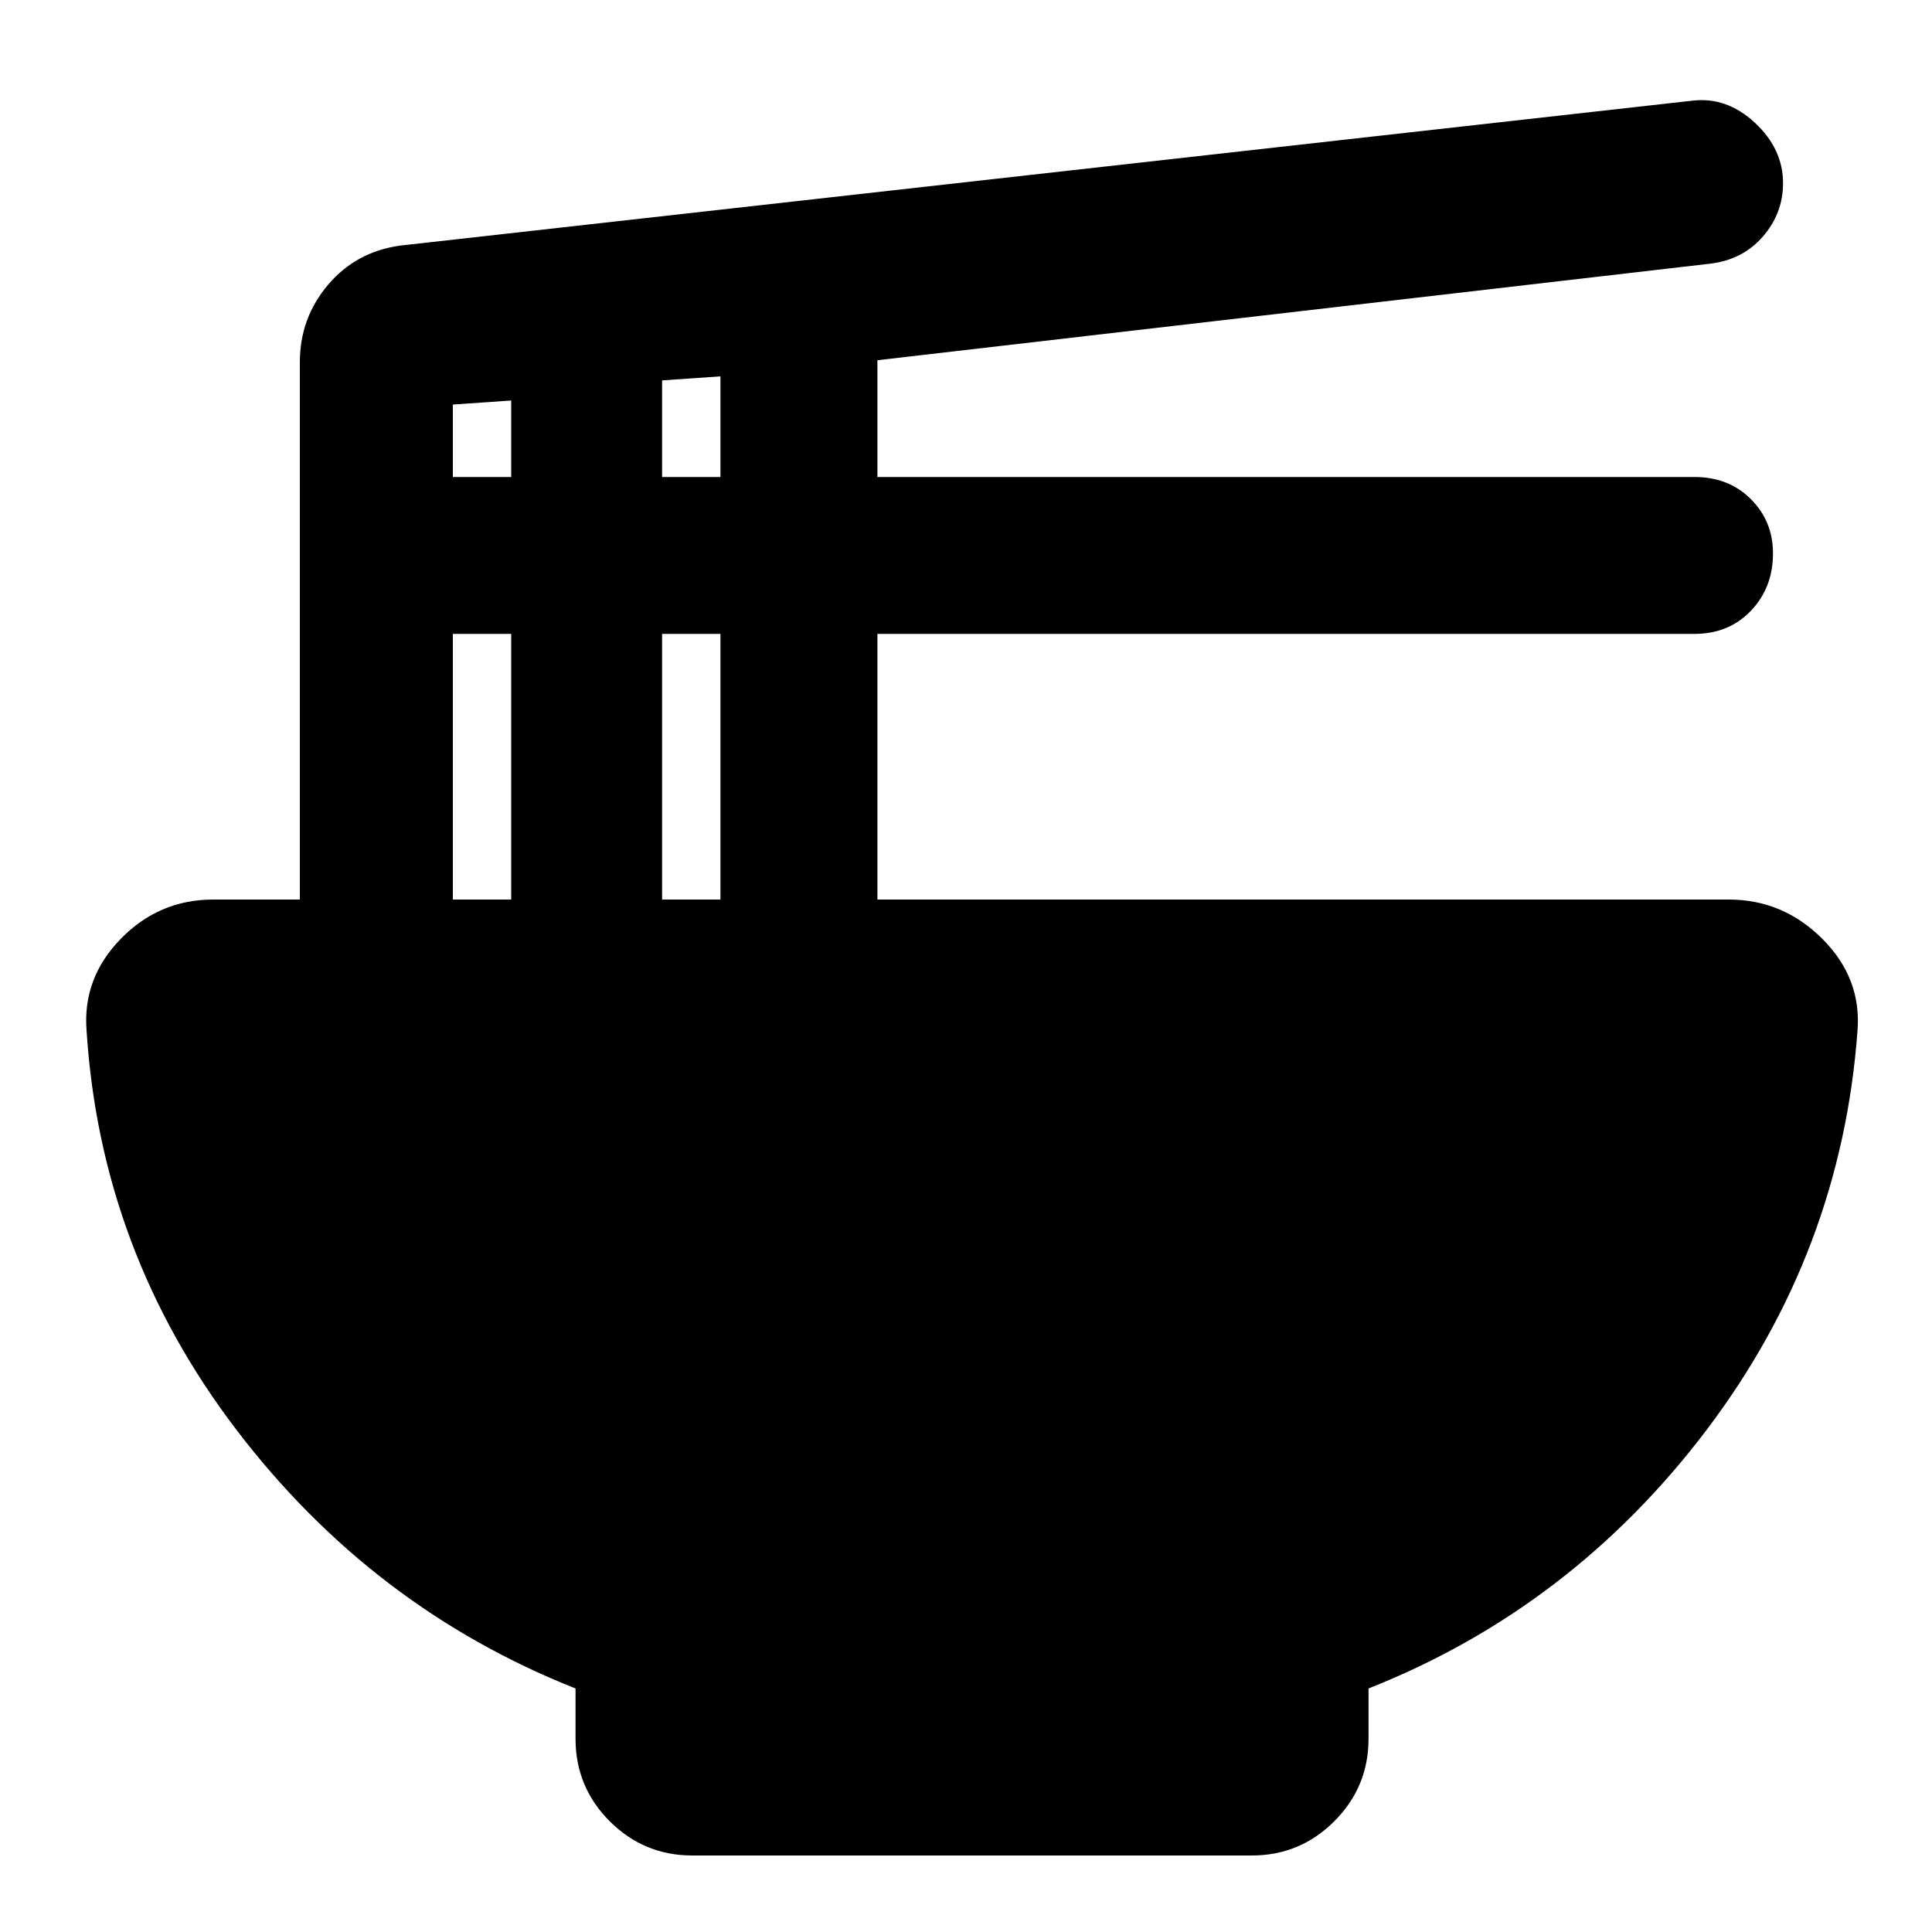 <svg xmlns="http://www.w3.org/2000/svg" height="20" width="20"><path d="M7.167 19.208q-.5 0-.855-.354-.354-.354-.354-.854v-.521q-2.104-.833-3.51-2.677-1.406-1.844-1.552-4.135-.042-.542.354-.948.396-.407.958-.407h.896V3.75q0-.458.292-.802.292-.344.75-.406l13.375-1.5q.354-.042.646.229.291.271.291.625 0 .312-.208.552-.208.24-.542.281l-8.625 1v1.209h8.459q.354 0 .583.229.229.229.229.562 0 .354-.229.594-.229.239-.583.239H9.083v2.75h8.813q.562 0 .969.407.406.406.364.948-.167 2.291-1.562 4.135-1.396 1.844-3.5 2.677V18q0 .5-.355.854-.354.354-.854.354Zm-.313-14.27h.604V3.896l-.604.042Zm-2.166 0h.604v-.792l-.604.042Zm2.166 4.374h.604v-2.75h-.604Zm-2.166 0h.604v-2.75h-.604Z"/></svg>